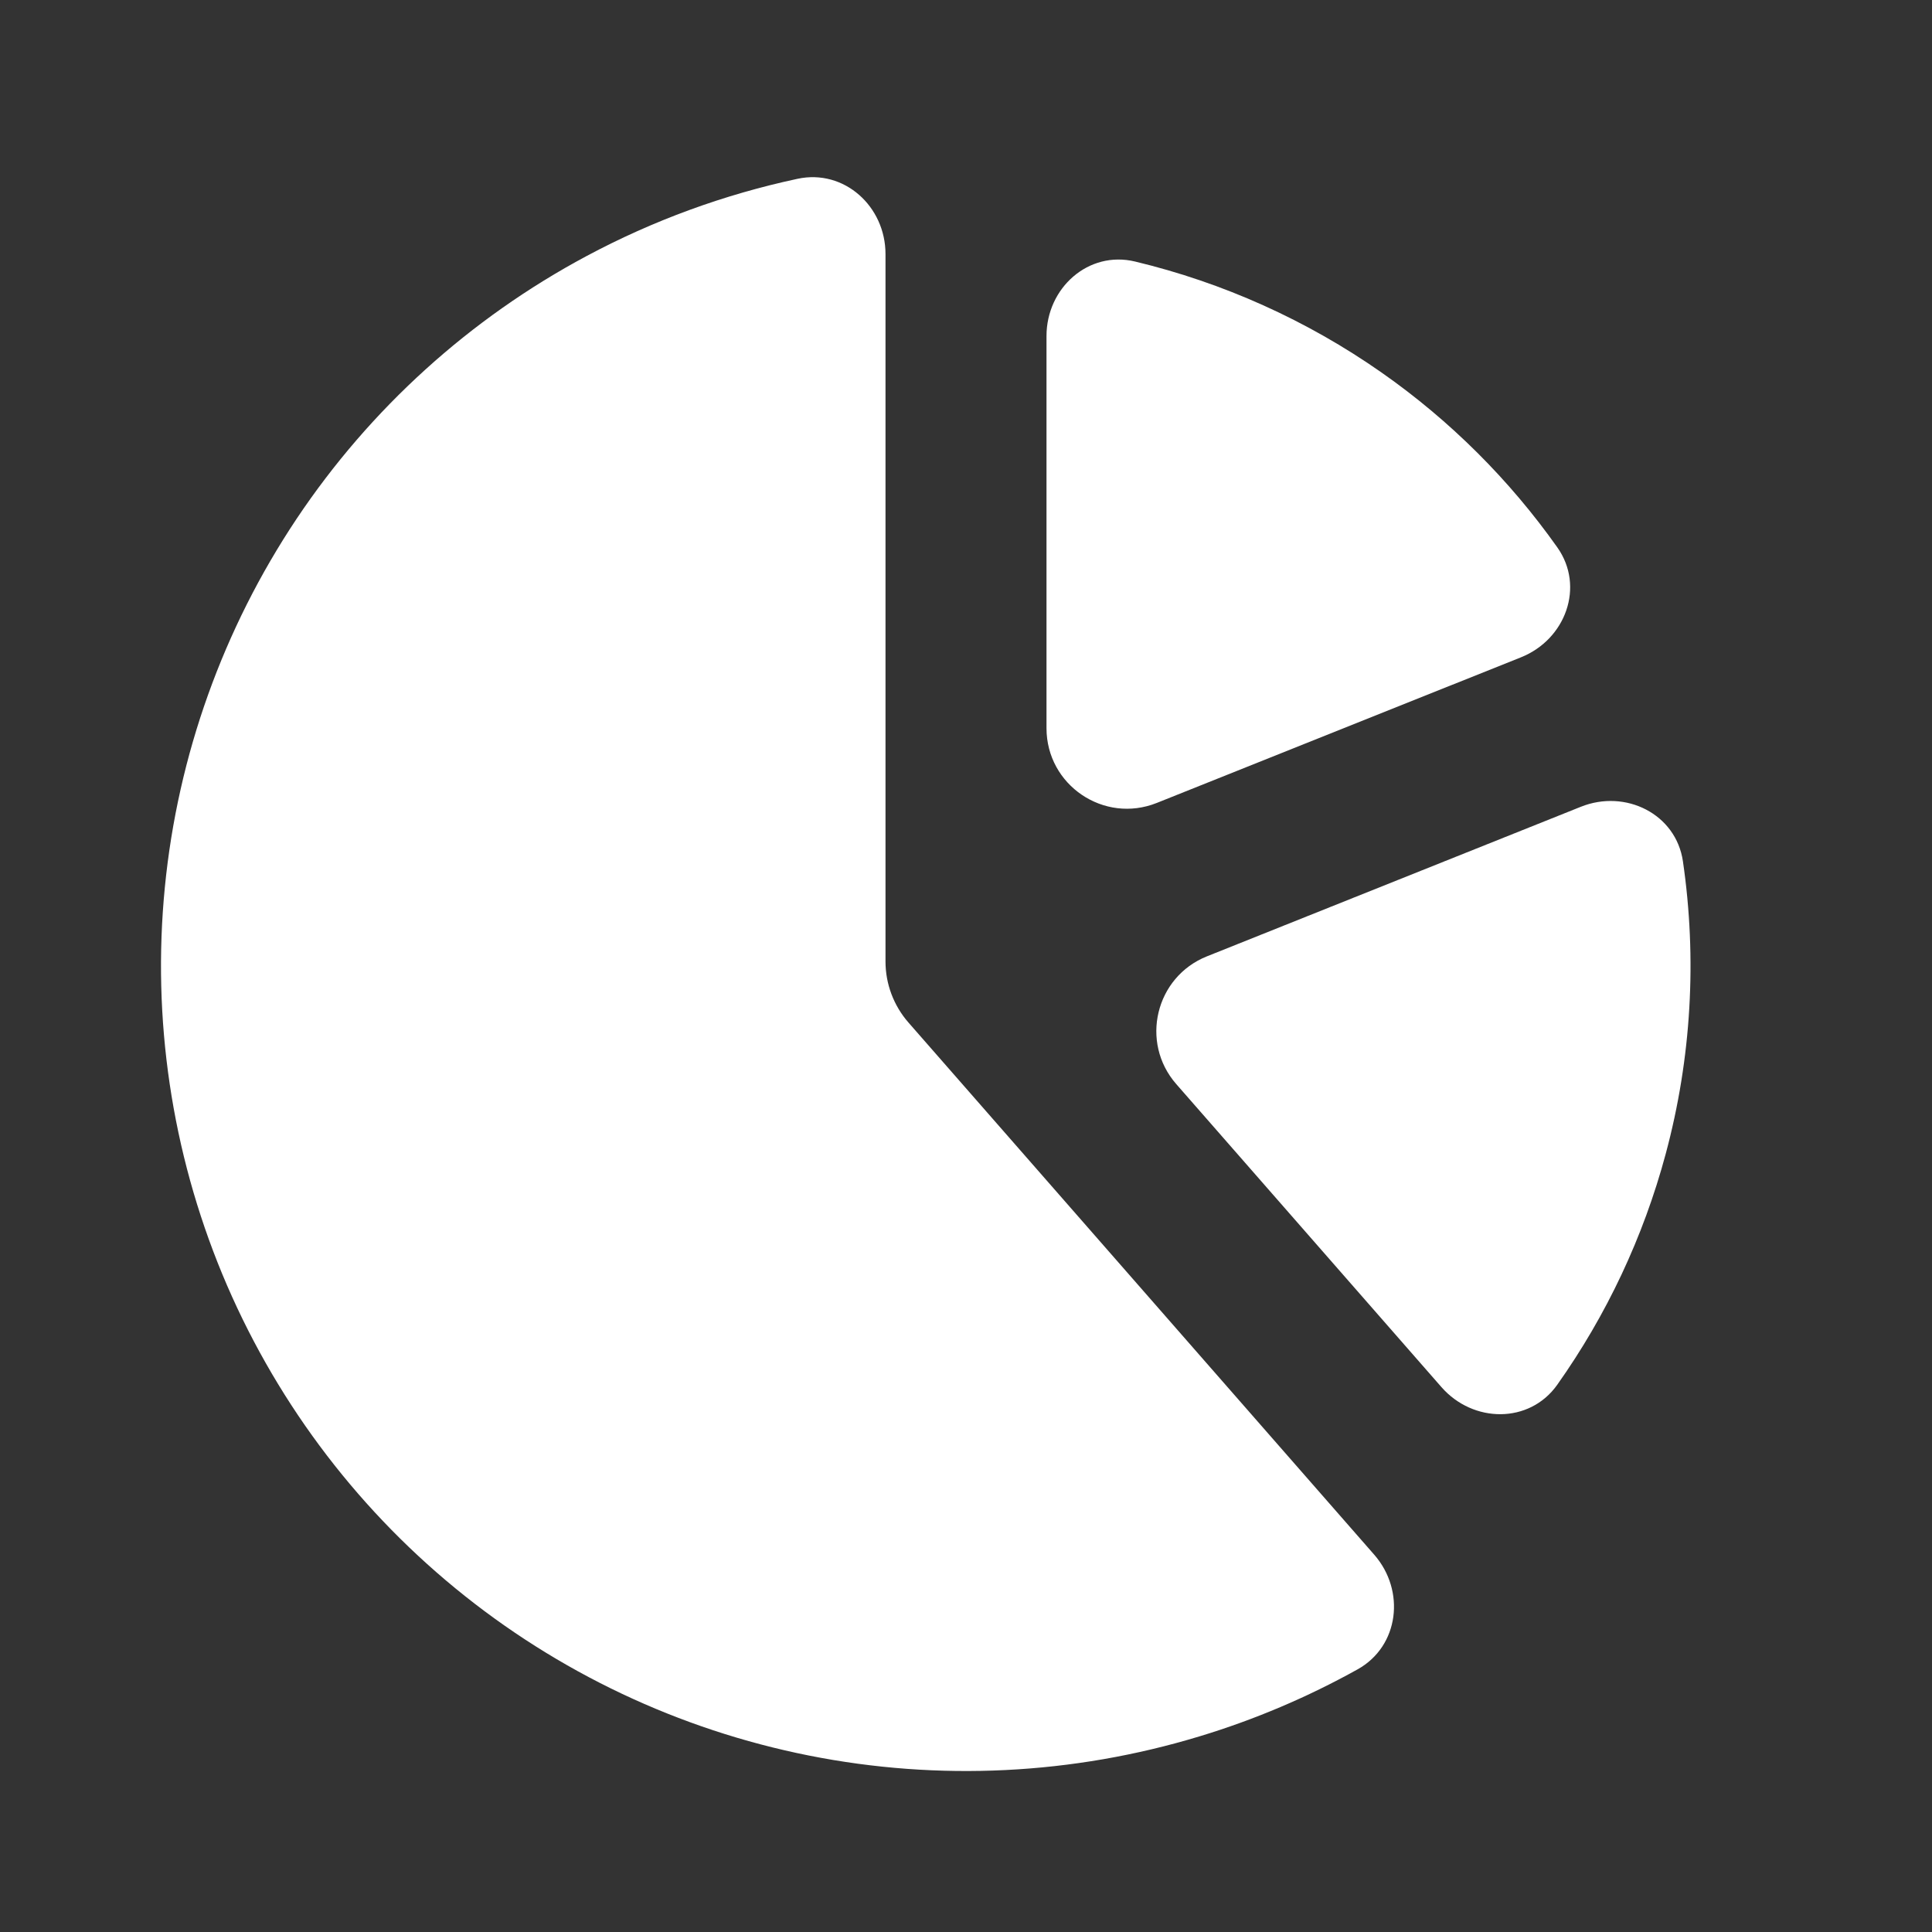 <svg width="24" height="24" viewBox="0 0 24 24" fill="none" xmlns="http://www.w3.org/2000/svg">
<rect x="0" y="0" width="24" height="24" fill="#333333" stroke="none"/>
<path fill-rule="evenodd" clip-rule="evenodd" d="M17.906 17.231C18.299 17.68 18.999 17.689 19.344 17.203C19.956 16.339 20.414 15.369 20.692 14.334C21.012 13.144 21.082 11.907 20.906 10.7C20.82 10.11 20.192 9.8 19.638 10.022L14.993 11.88C14.353 12.136 14.158 12.948 14.612 13.467L17.906 17.231ZM19.345 6.799C19.69 7.286 19.449 7.943 18.895 8.165L14.371 9.974C13.714 10.237 13 9.753 13 9.046V4.174C13 3.577 13.521 3.109 14.101 3.249C15.193 3.511 16.233 3.977 17.164 4.629C18.015 5.225 18.752 5.961 19.345 6.799Z" fill="white"/>
<path fill-rule="evenodd" clip-rule="evenodd" d="M11 3.156C11 2.564 10.487 2.097 9.908 2.221C8.997 2.416 8.114 2.738 7.286 3.181C5.836 3.956 4.599 5.077 3.685 6.444C2.772 7.812 2.209 9.383 2.048 11.02C1.887 12.656 2.132 14.307 2.761 15.827C3.391 17.346 4.385 18.687 5.656 19.73C6.927 20.773 8.436 21.487 10.049 21.808C11.662 22.129 13.329 22.047 14.903 21.569C15.587 21.362 16.245 21.082 16.865 20.737C17.382 20.449 17.461 19.76 17.072 19.314L11.284 12.701C11.101 12.491 11 12.222 11 11.944V3.156Z" fill="white"/>
</svg>

